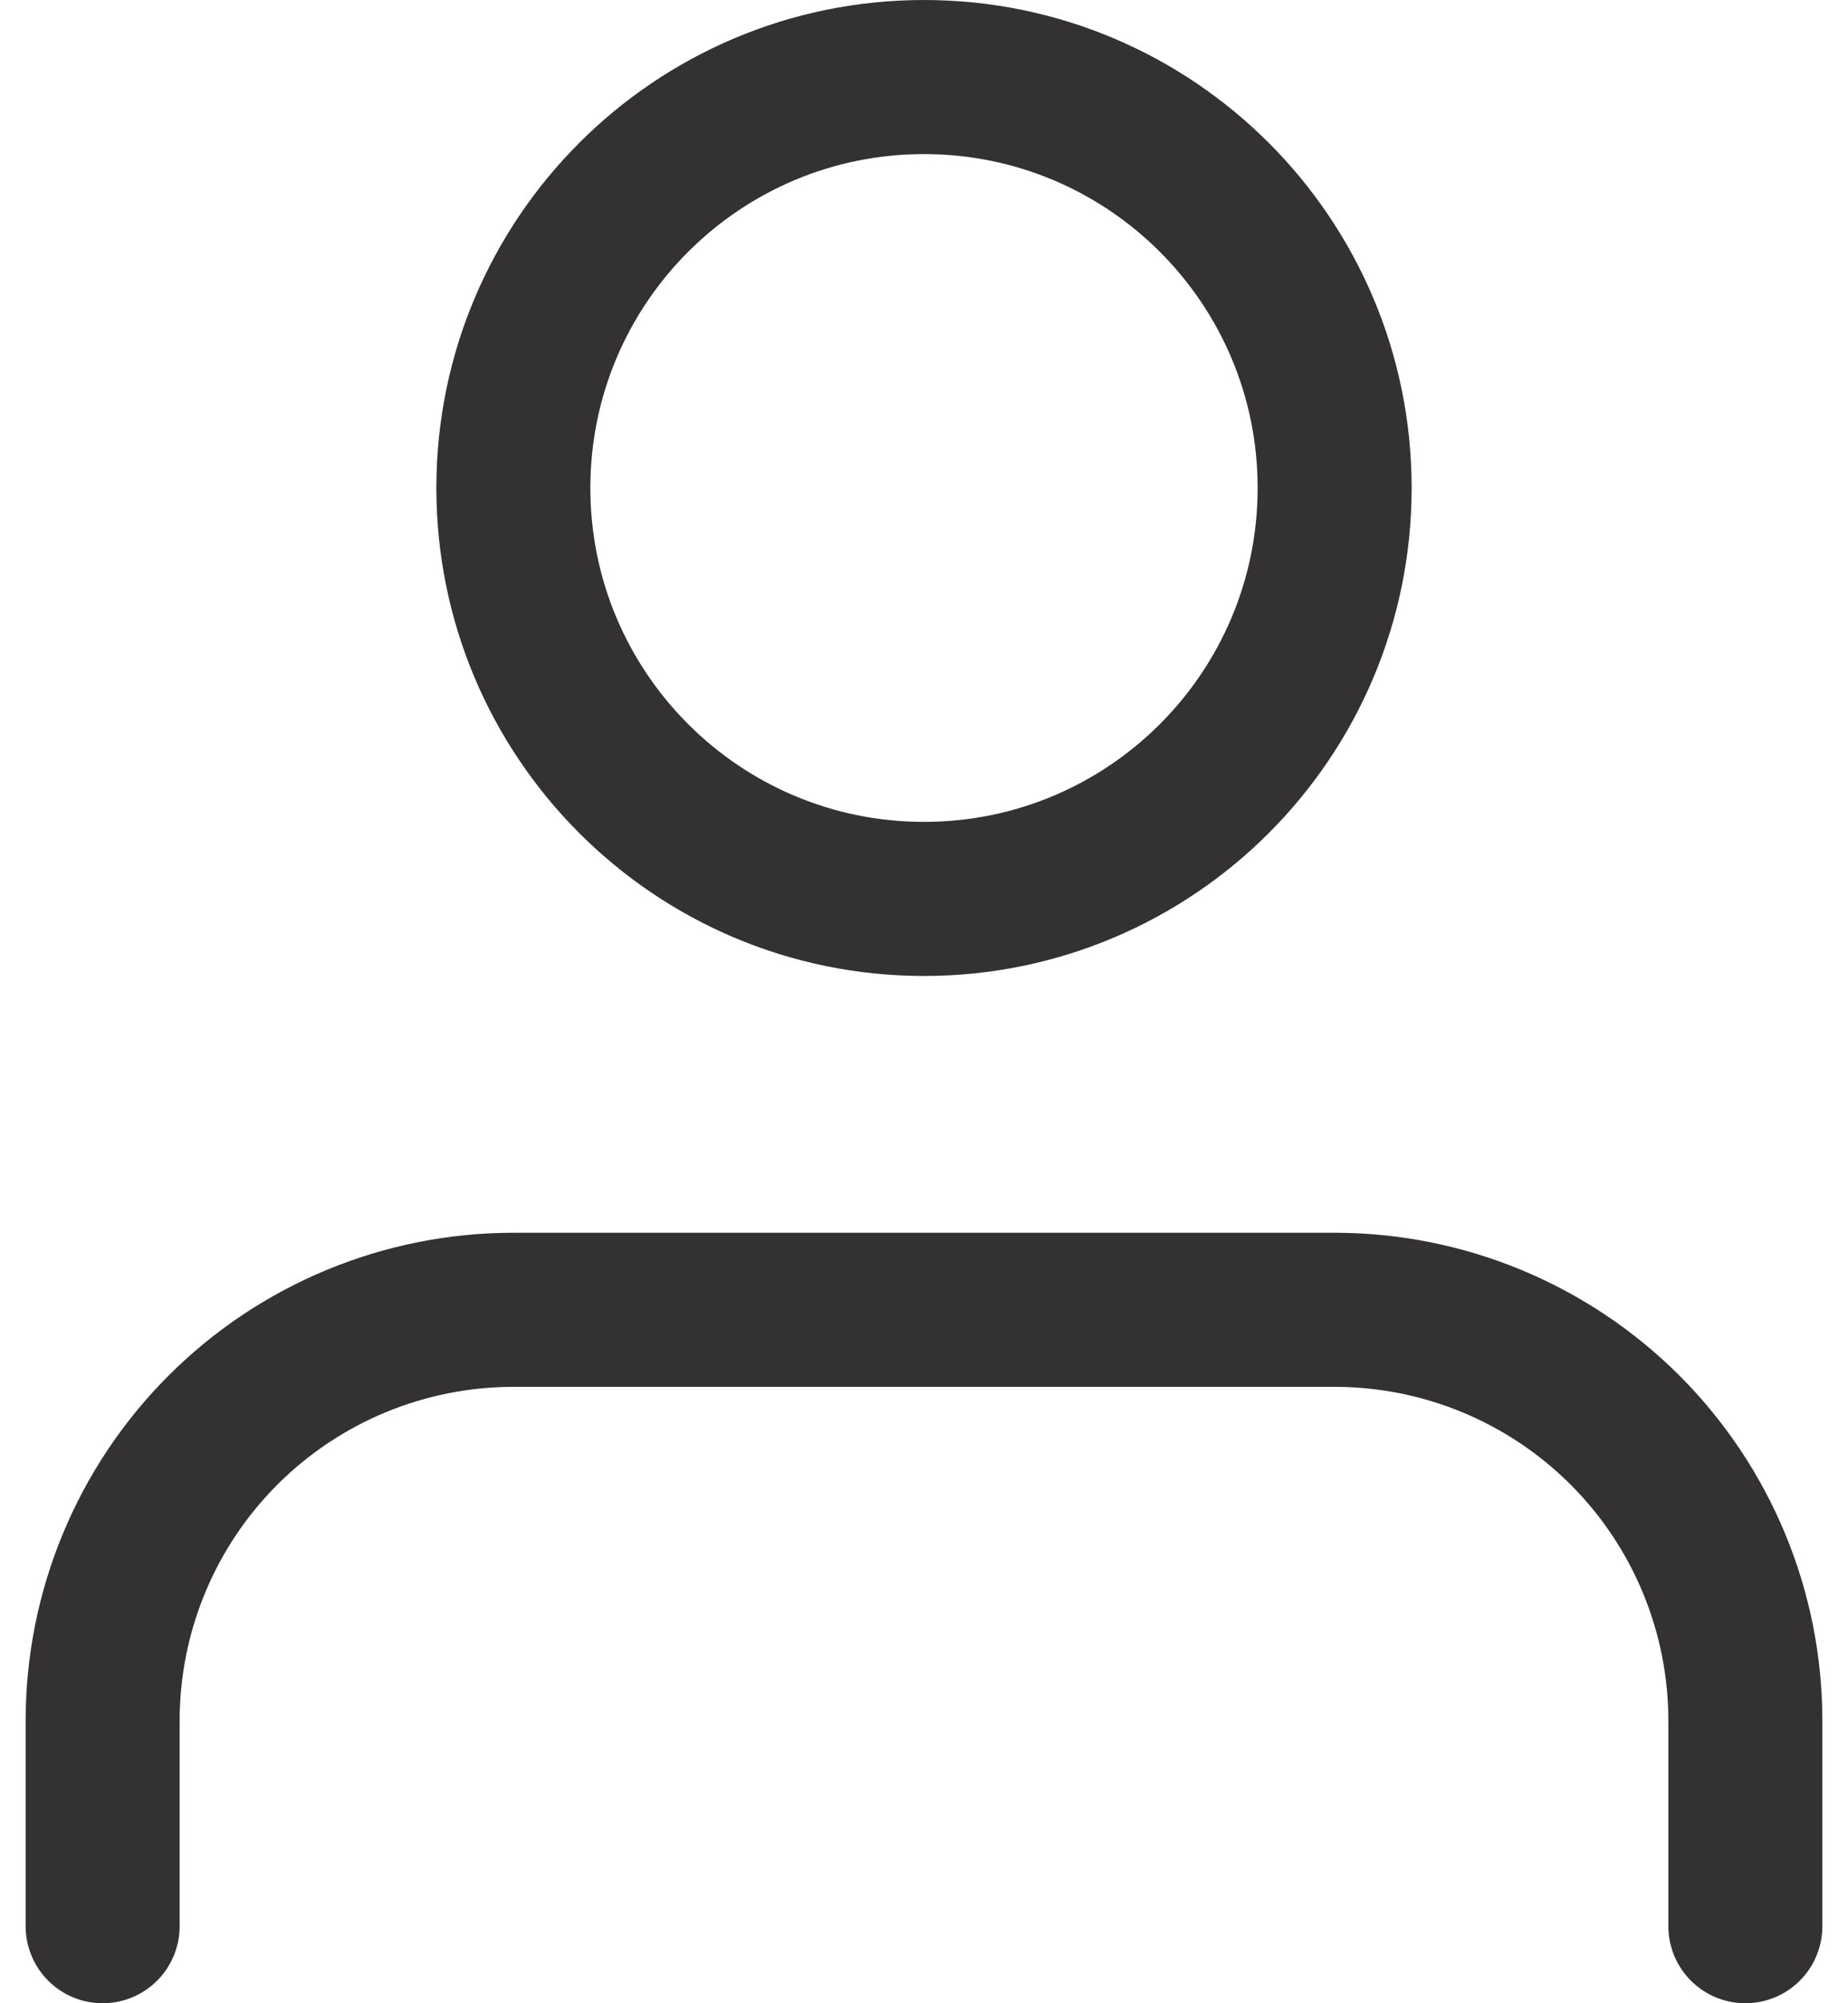 <svg width="24" height="26" viewBox="0 0 24 26" fill="none" xmlns="http://www.w3.org/2000/svg">
<path d="M22.667 25V22.333C22.667 20.919 22.105 19.562 21.105 18.562C20.104 17.562 18.748 17 17.333 17H6.667C5.252 17 3.896 17.562 2.895 18.562C1.895 19.562 1.333 20.919 1.333 22.333V25" stroke="#333132" stroke-width="2" stroke-linecap="round" stroke-linejoin="round"/>
<path d="M12 11.667C14.946 11.667 17.333 9.279 17.333 6.333C17.333 3.388 14.946 1 12 1C9.055 1 6.667 3.388 6.667 6.333C6.667 9.279 9.055 11.667 12 11.667Z" stroke="#333132" stroke-width="2" stroke-linecap="round" stroke-linejoin="round"/>
</svg>
